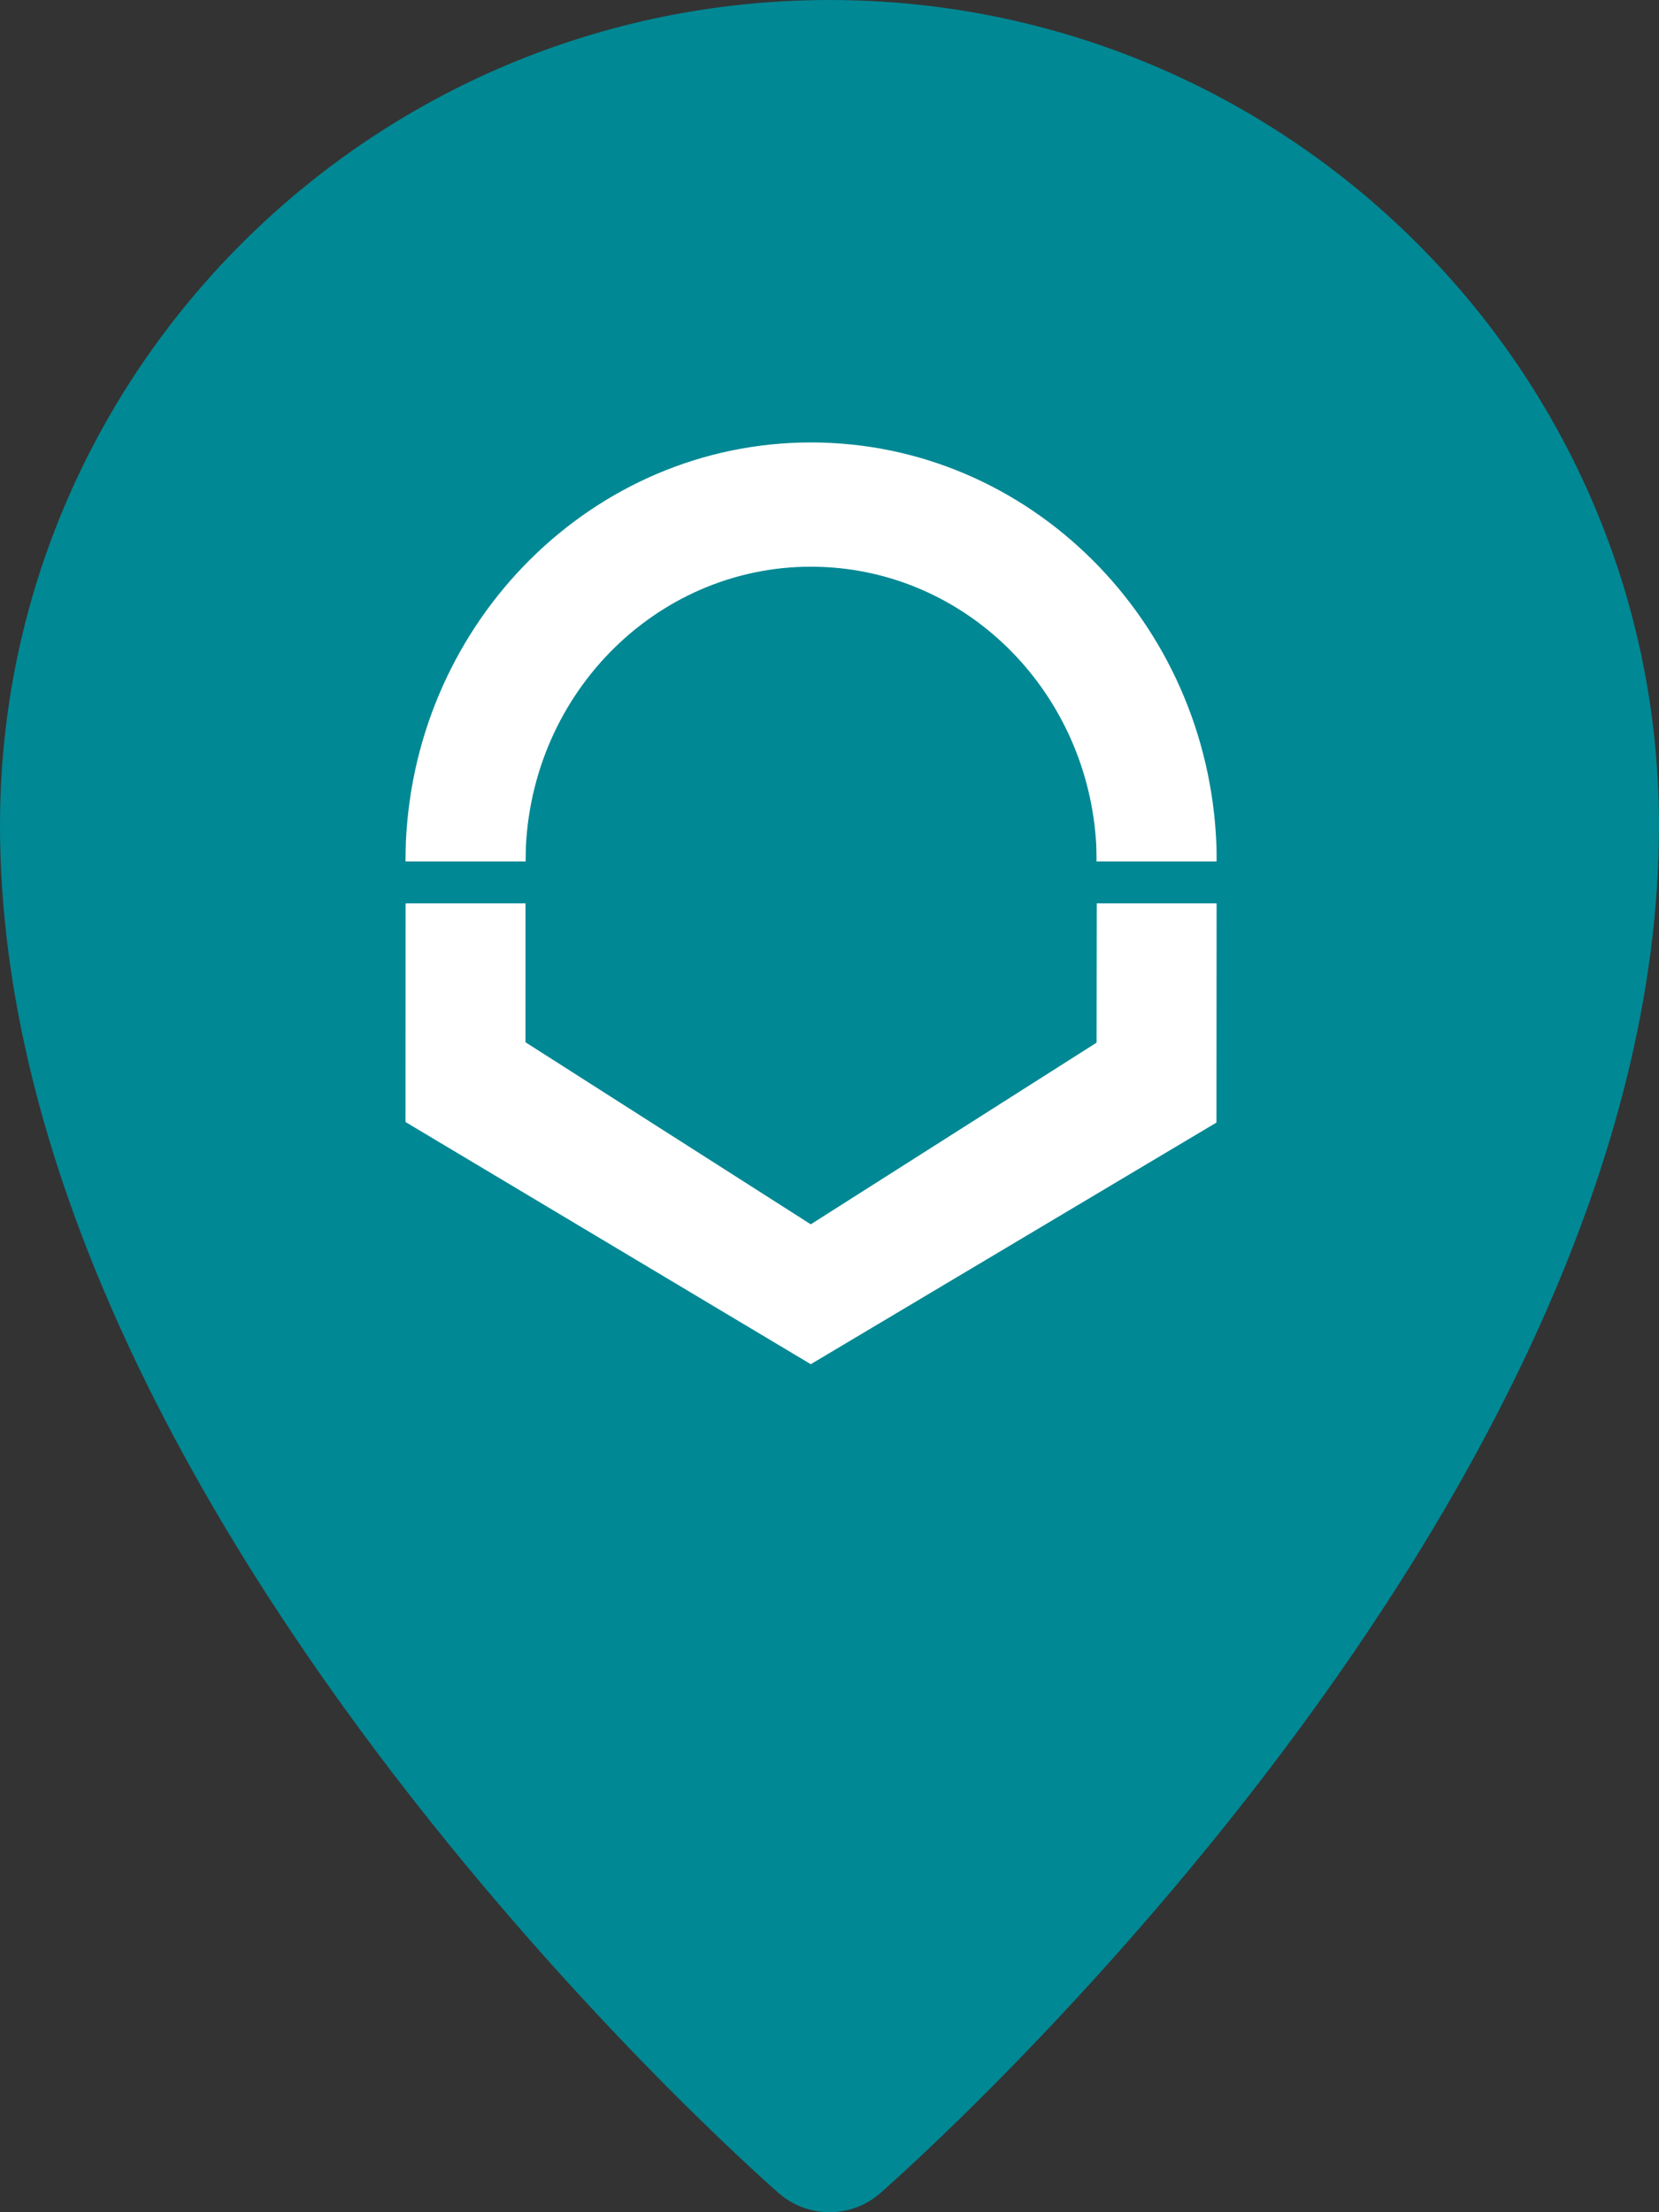 <?xml version="1.0" encoding="UTF-8"?>
<svg width='45px' height='60px' viewBox='0 0 45 60' version='1.1' xmlns='http://www.w3.org/2000/svg'
>
  <rect x="0" y="0" width="45" height="60" fill="#333333" stroke="none"/>
  <title>Group 7</title>
  <g id='Page-1' stroke='none' stroke-width='1' fill='none' fill-rule='evenodd'>
    <g id='3-copy' transform='translate(-1430, -754)'>
      <g id='Group-7' transform='translate(1430, 754)'>
        <g id='location-pin-svgrepo-com-copy' fill='#008894' fill-rule='nonzero'>
          <path
            d='M22.5,0 C10.093,0 0,10.041 0,22.383 C0,40.772 20.26,58.727 21.123,59.483 C21.517,59.827 22.008,60 22.5,60 C22.992,60 23.483,59.828 23.877,59.483 C24.739,58.728 45,40.772 45,22.383 C45,10.041 34.907,0 22.5,0 Z'
            id='Shape'></path>
        </g>
        <g id='Group-2-Copy-2' transform='translate(11, 12)' fill='#FFFFFF'>
          <path
            d='M10.998,0 C5.102,0 0.274,4.82 0.009,10.845 C0.005,10.931 0,11.276 0,11.364 L3.258,11.364 C3.258,11.314 3.262,11.006 3.264,10.96 C3.486,6.545 7.13,3.152 11.403,3.381 C15.35,3.593 18.51,6.841 18.736,10.919 C18.739,10.978 18.743,11.301 18.743,11.364 L22,11.364 C22,11.301 22,10.98 21.995,10.922 C21.768,4.861 16.925,0 10.998,0'
            id='Fill-1-Copy-23'></path>
          <g id='Fill-3-Clipped' transform='translate(0, 12.5)'>
            <polygon id='Fill-3'
                     points='21.996 5.946 22 0.001 18.749 0 18.744 3.779 10.992 8.706 3.253 3.768 3.254 0 0.002 0.001 0 5.932 10.992 12.5'></polygon>
          </g>
        </g>
      </g>
    </g>
  </g>
</svg>
